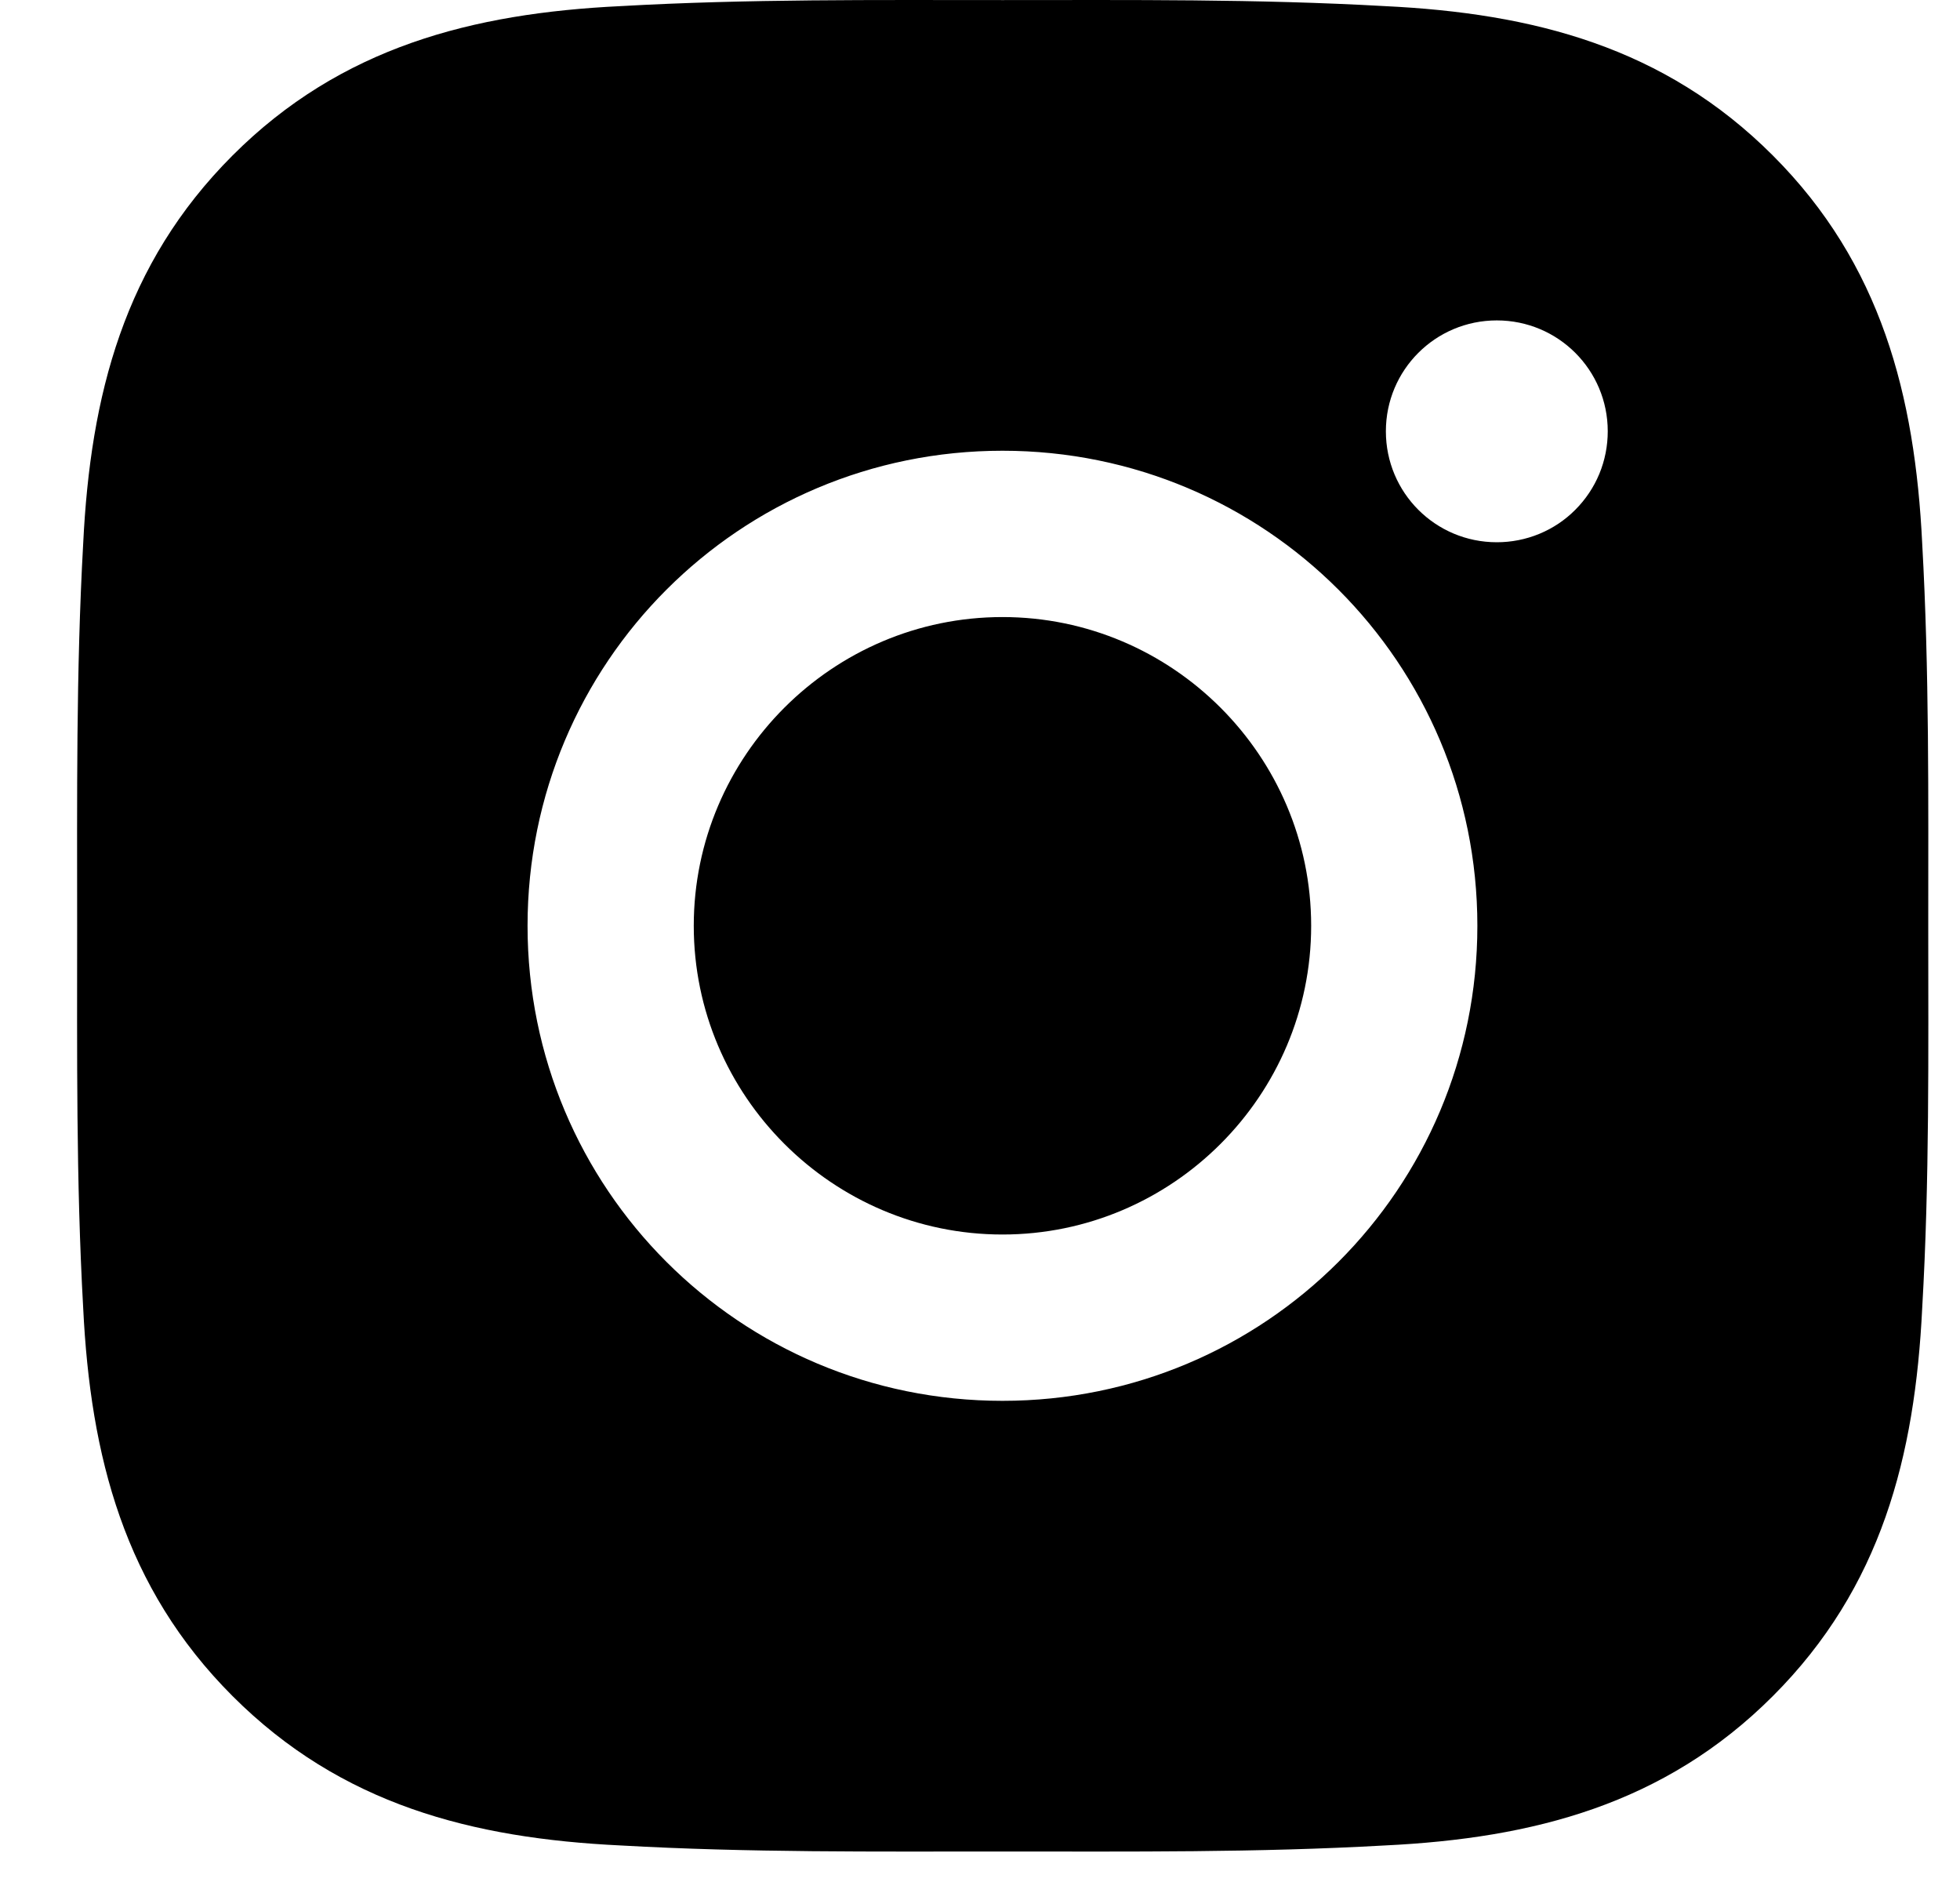 <svg width="25" height="24" viewBox="0 0 25 24" fill="none" xmlns="http://www.w3.org/2000/svg">
<path d="M12.787 7.869C10.619 7.869 8.849 9.638 8.849 11.806C8.849 13.974 10.619 15.743 12.787 15.743C14.954 15.743 16.724 13.974 16.724 11.806C16.724 9.638 14.954 7.869 12.787 7.869ZM24.595 11.806C24.595 10.176 24.609 8.56 24.518 6.933C24.426 5.043 23.995 3.365 22.613 1.983C21.228 0.597 19.553 0.169 17.663 0.078C16.032 -0.014 14.417 0.001 12.789 0.001C11.159 0.001 9.544 -0.014 7.916 0.078C6.026 0.169 4.348 0.6 2.966 1.983C1.581 3.368 1.153 5.043 1.061 6.933C0.97 8.563 0.984 10.179 0.984 11.806C0.984 13.433 0.97 15.052 1.061 16.679C1.153 18.57 1.584 20.247 2.966 21.629C4.351 23.015 6.026 23.443 7.916 23.534C9.546 23.626 11.162 23.611 12.789 23.611C14.42 23.611 16.035 23.626 17.663 23.534C19.553 23.443 21.231 23.012 22.613 21.629C23.998 20.244 24.426 18.57 24.518 16.679C24.612 15.052 24.595 13.436 24.595 11.806ZM12.787 17.864C9.434 17.864 6.729 15.158 6.729 11.806C6.729 8.454 9.434 5.748 12.787 5.748C16.139 5.748 18.844 8.454 18.844 11.806C18.844 15.158 16.139 17.864 12.787 17.864ZM19.092 6.915C18.309 6.915 17.677 6.283 17.677 5.5C17.677 4.718 18.309 4.086 19.092 4.086C19.875 4.086 20.507 4.718 20.507 5.5C20.507 5.686 20.471 5.87 20.4 6.042C20.329 6.214 20.224 6.37 20.093 6.501C19.962 6.633 19.806 6.737 19.634 6.808C19.462 6.879 19.278 6.915 19.092 6.915Z" fill="black"/>
</svg>
